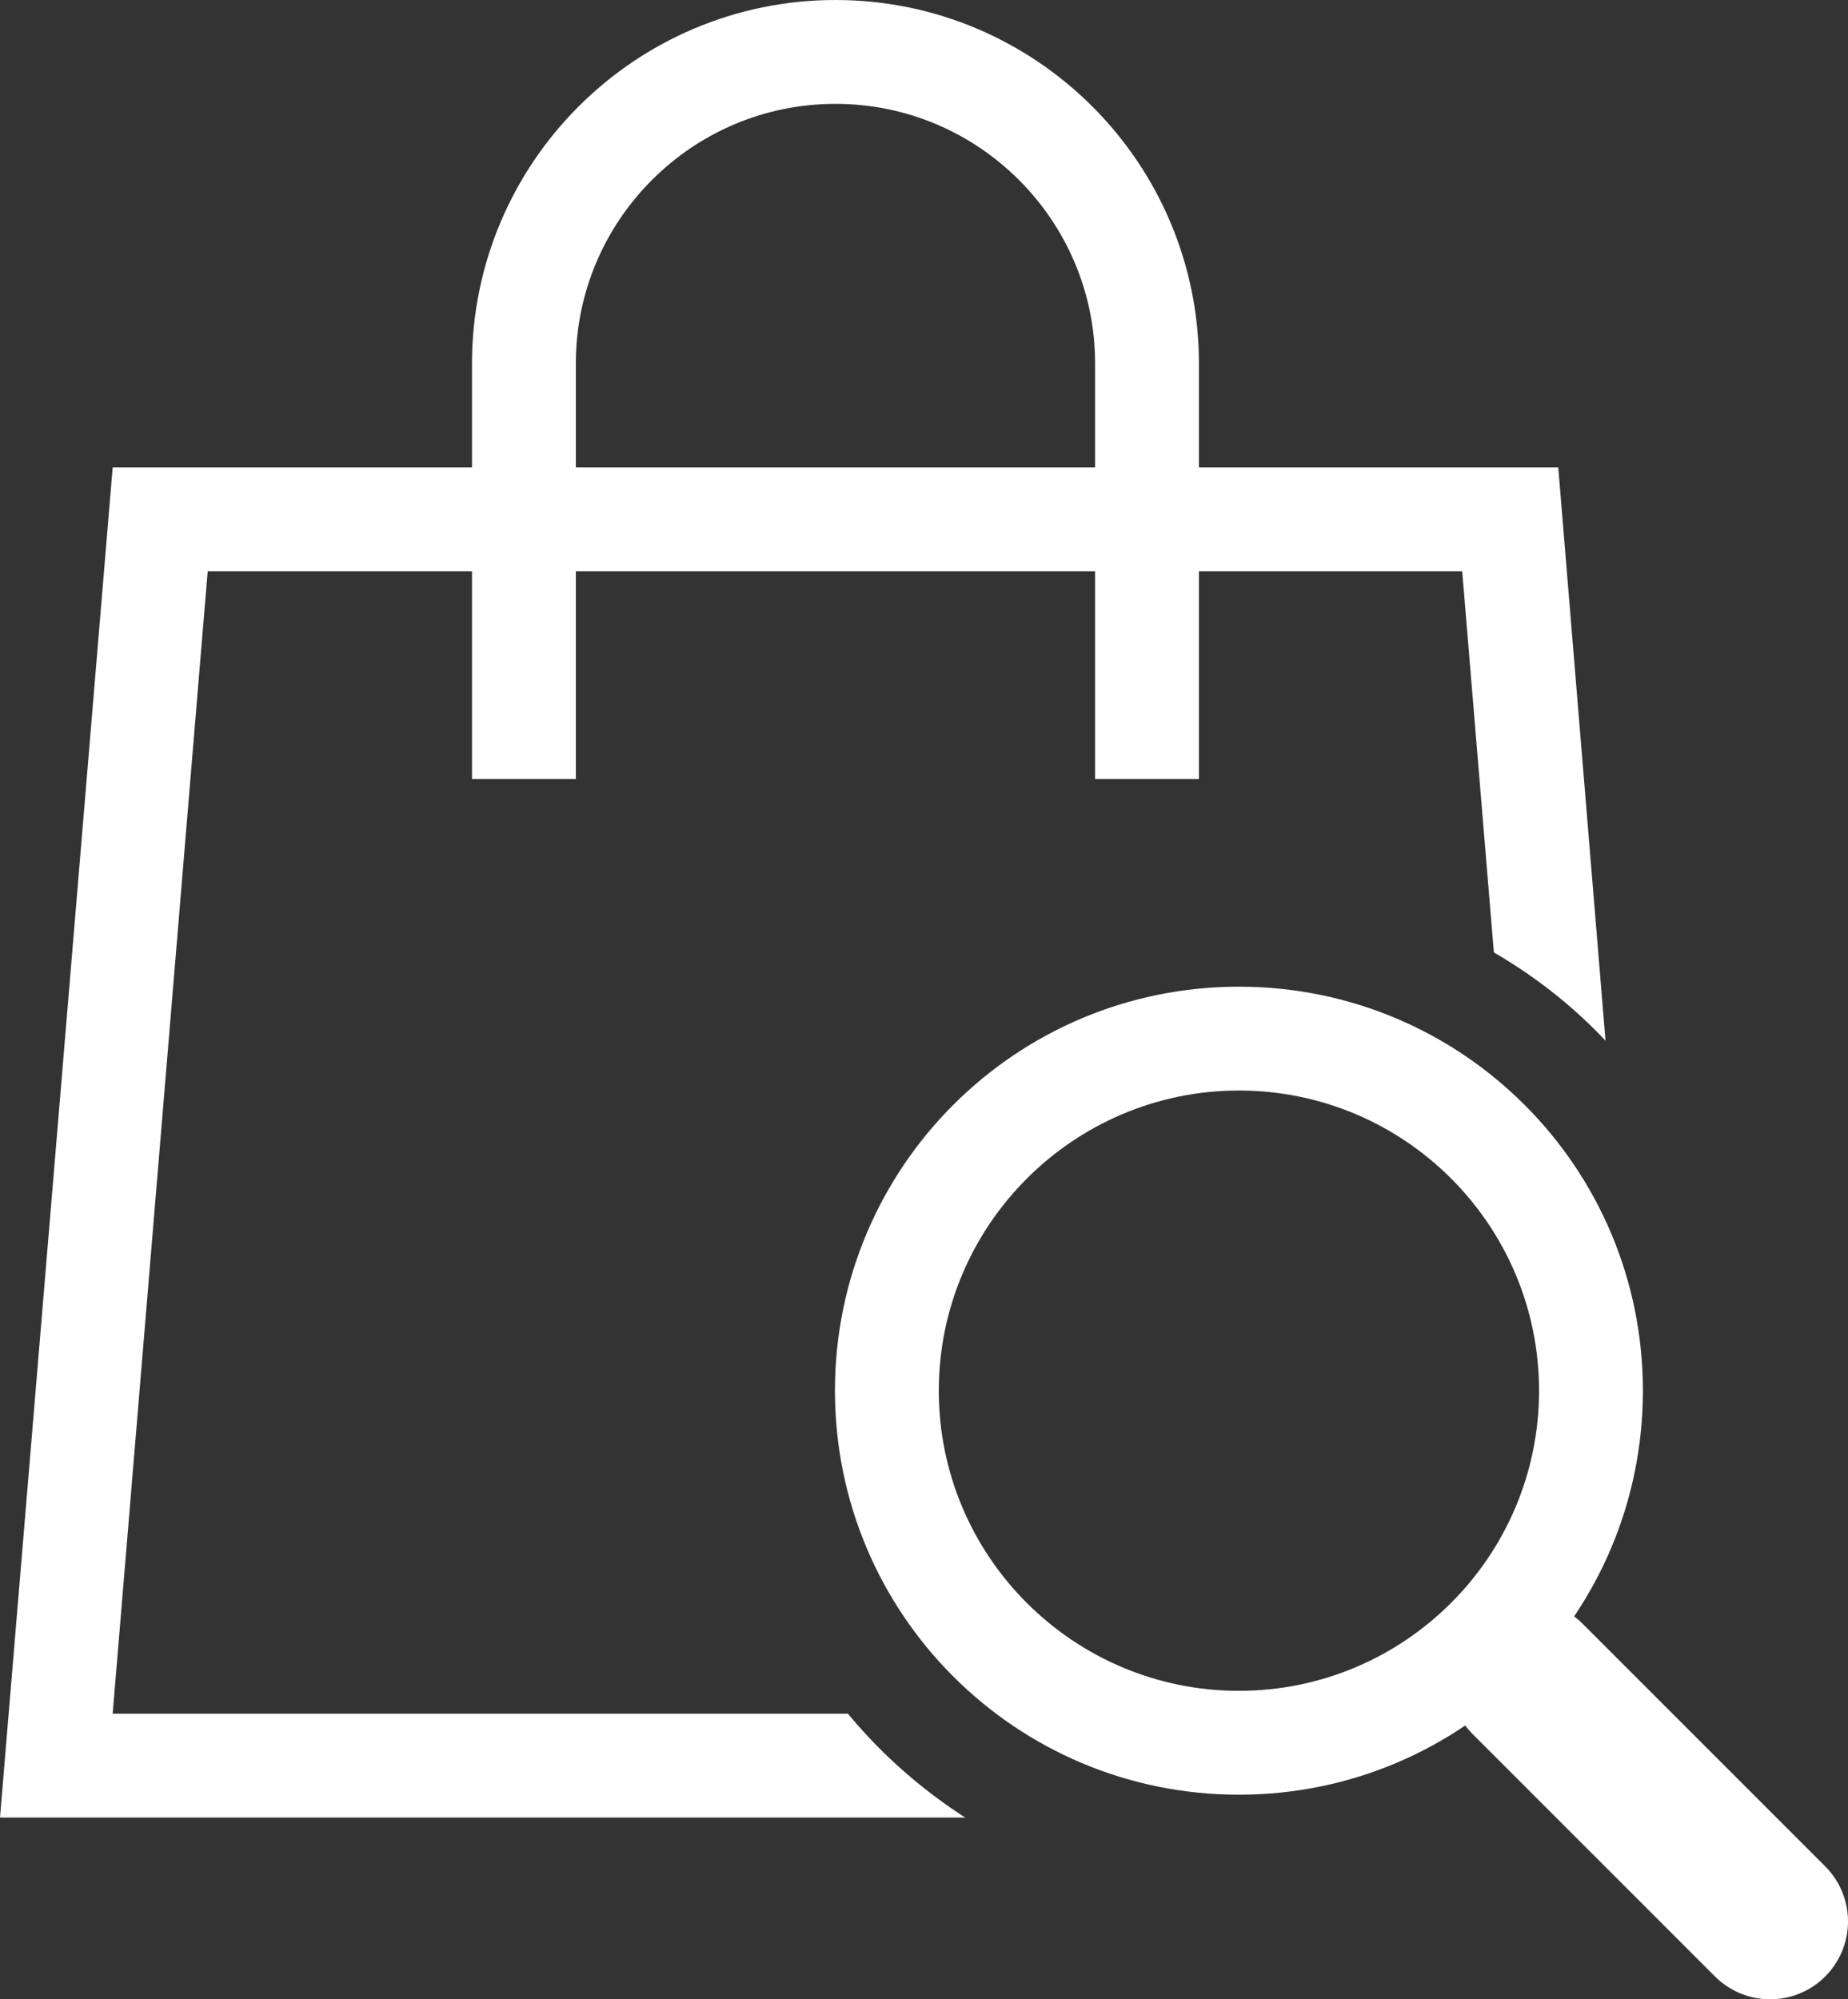 <svg xmlns="http://www.w3.org/2000/svg" width="35.59" height="38.5" viewBox="0 0 35.59 38.5"><rect x="0" y="0" width="35.59" height="38.5" fill="#333333" stroke="none"/><style>.st4{fill:#fff}.st5,.st6{fill:none;stroke:#fff;stroke-width:2;stroke-miterlimit:10}.st6{stroke-width:3;stroke-linecap:round}</style><path class="st4" d="M16.33 33H2.17L4 11h24.16l.61 7.34c.79.46 1.52 1.03 2.15 1.7L30.01 9H2.17L0 35h18.59a9.807 9.807 0 0 1-2.26-2z"/><path class="st5" d="M10.09 15V7c0-3.31 2.69-6 6-6s6 2.69 6 6v8"/><path class="st4" d="M23.86 21c3.19 0 5.78 2.59 5.78 5.78s-2.59 5.78-5.78 5.78-5.78-2.59-5.78-5.78S20.68 21 23.86 21m0-2c-4.3 0-7.78 3.48-7.78 7.78s3.48 7.78 7.78 7.78 7.78-3.48 7.78-7.78S28.16 19 23.86 19z"/><path class="st6" d="M34.09 37l-4.67-4.67"/></svg>